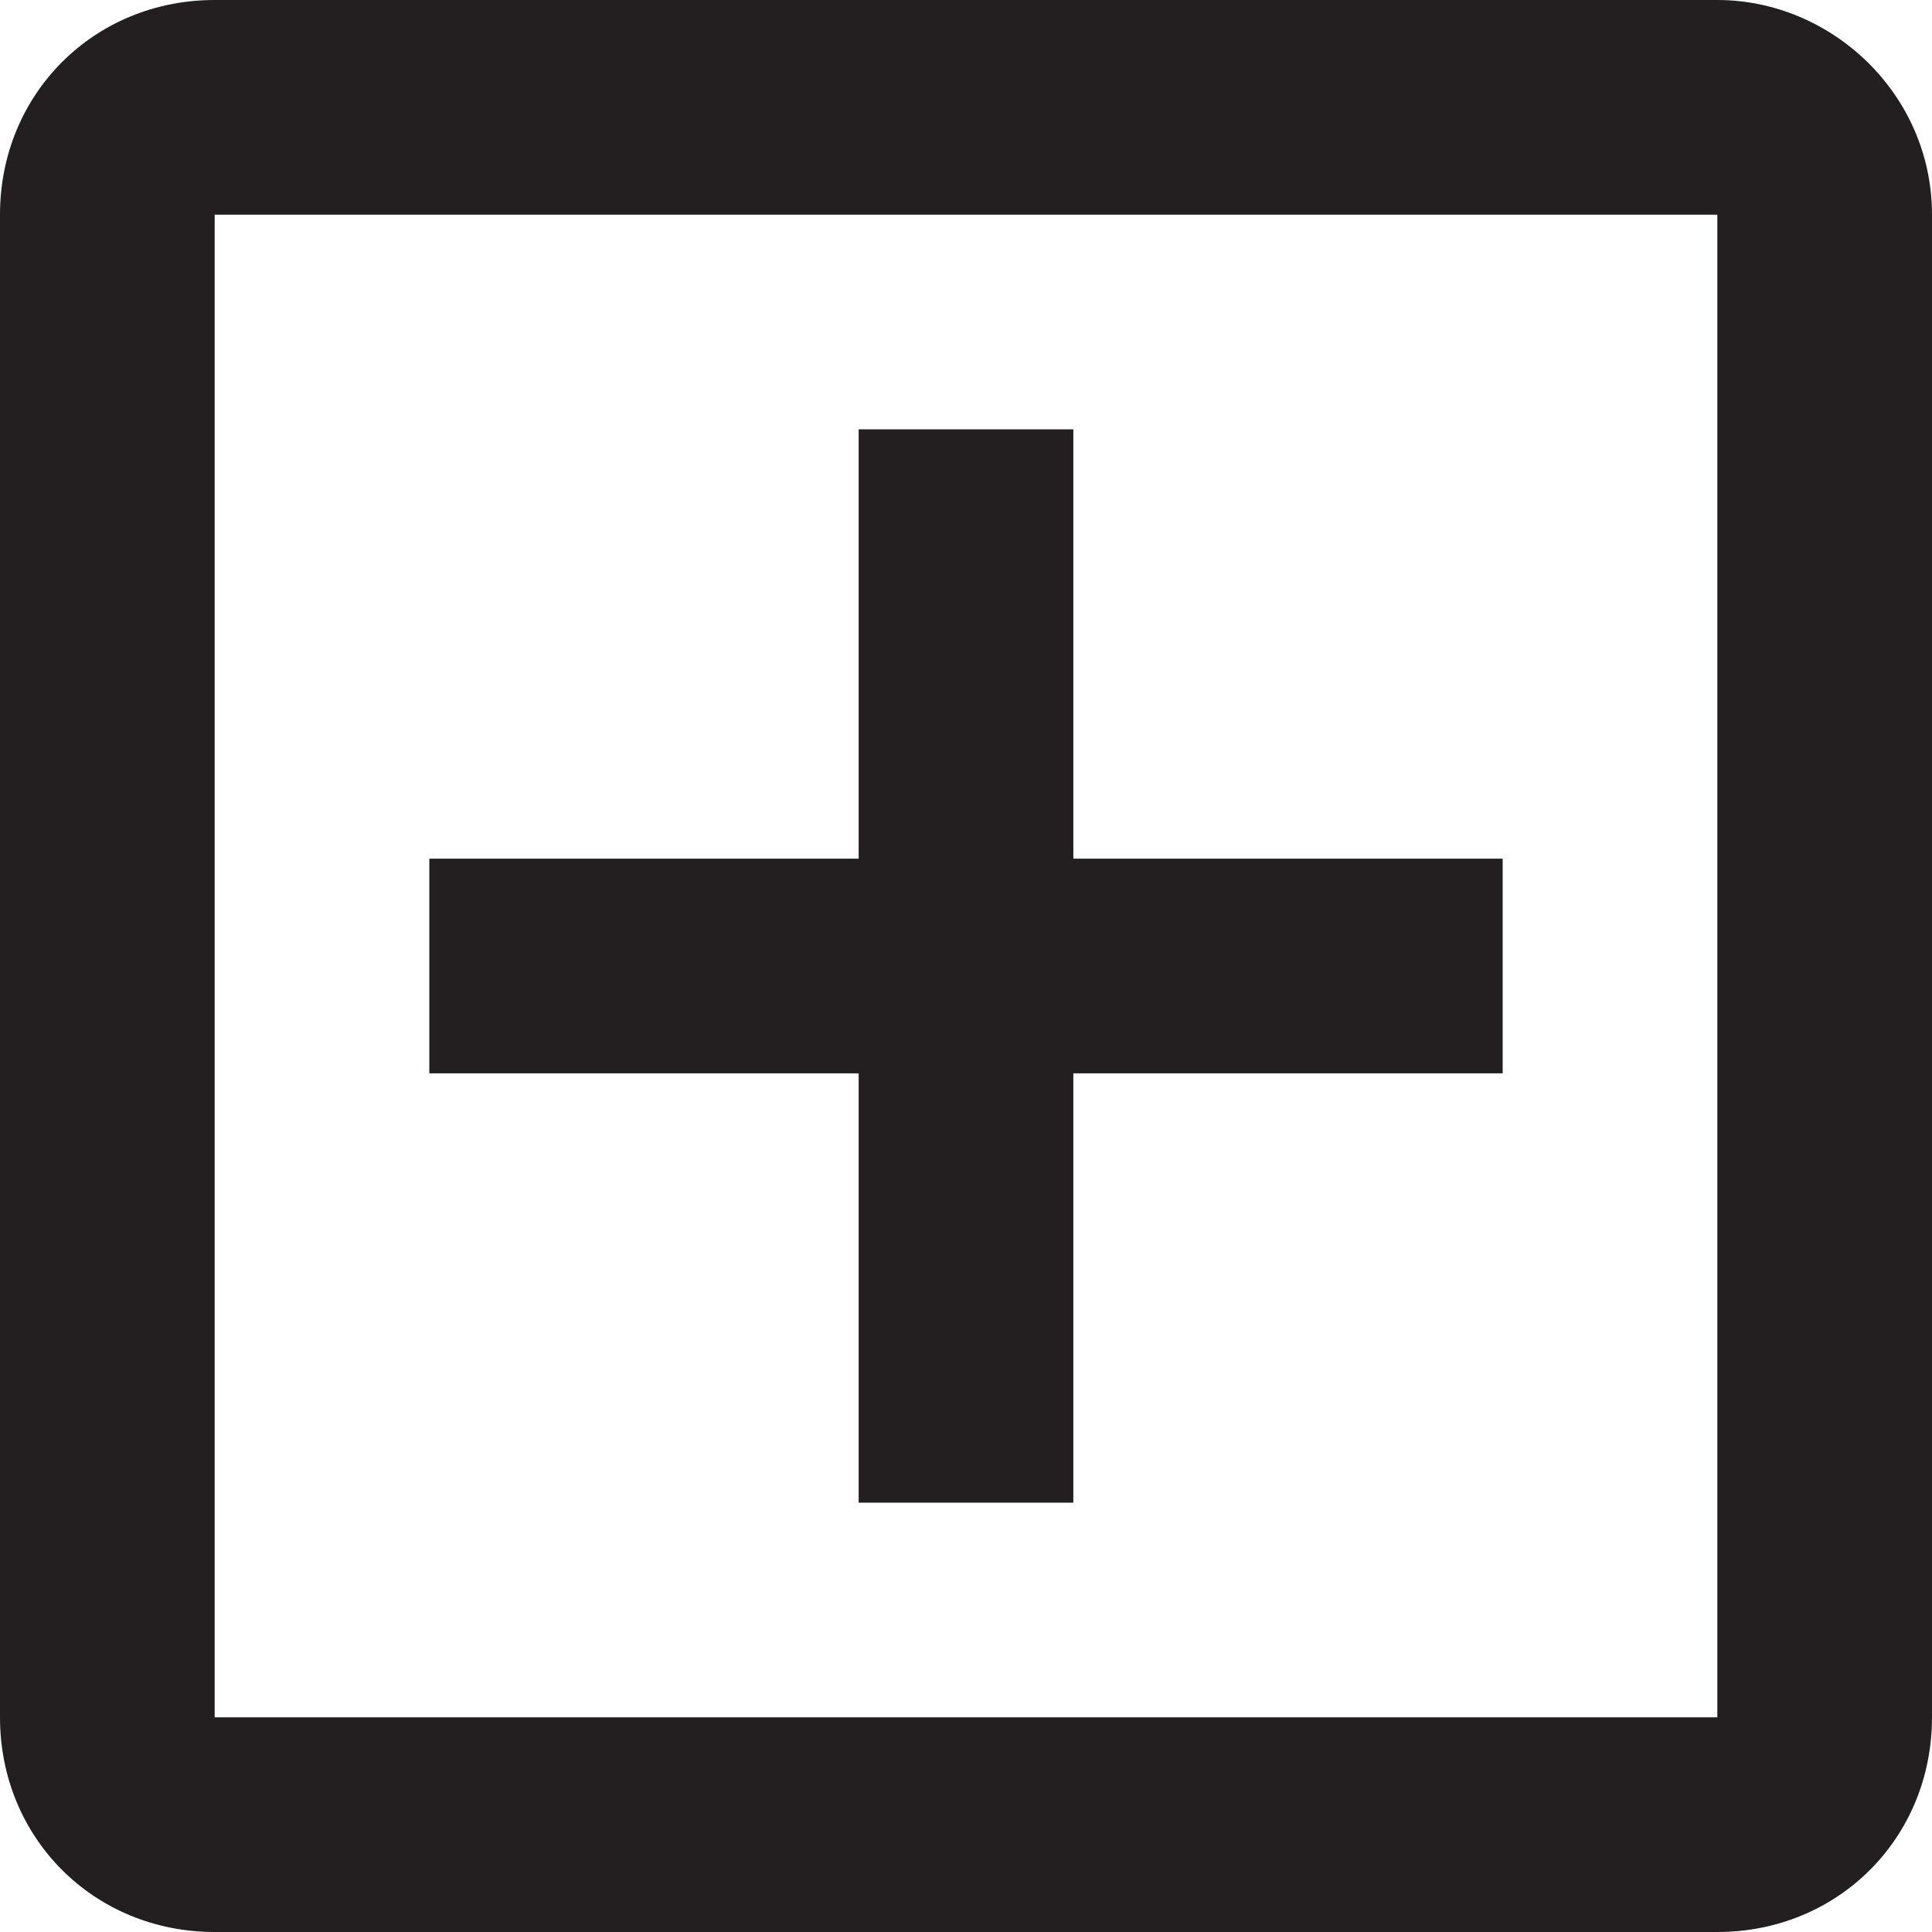 <?xml version="1.0" encoding="utf-8"?>
<!-- Generator: Adobe Illustrator 25.2.1, SVG Export Plug-In . SVG Version: 6.00 Build 0)  -->
<!DOCTYPE svg PUBLIC "-//W3C//DTD SVG 1.0//EN" "http://www.w3.org/TR/2001/REC-SVG-20010904/DTD/svg10.dtd">
<svg version="1.0" id="Layer_1" xmlns="http://www.w3.org/2000/svg" xmlns:xlink="http://www.w3.org/1999/xlink" x="0px" y="0px"
	 viewBox="0 0 28.8 28.8" style="enable-background:new 0 0 28.8 28.8;" xml:space="preserve">
<g>
	<path style="fill:#231F20;" d="M25.6,0H3.2C1.4,0,0,1.4,0,3.2v22.4c0,1.8,1.4,3.2,3.2,3.2h22.4c1.8,0,3.2-1.4,3.2-3.2V3.2
		C28.8,1.4,27.3,0,25.6,0z M25.6,25.6H3.2V3.2h22.4V25.6z"/>
	<polygon style="fill:#231F20;" points="12.8,22.4 16,22.4 16,16 16,16 16,16 22.4,16 22.4,16 22.4,16 22.4,12.8 16,12.8 16,6.4 12.8,6.4 
		12.8,12.8 6.4,12.8 6.4,16 12.8,16 	"/>
</g>
</svg>
